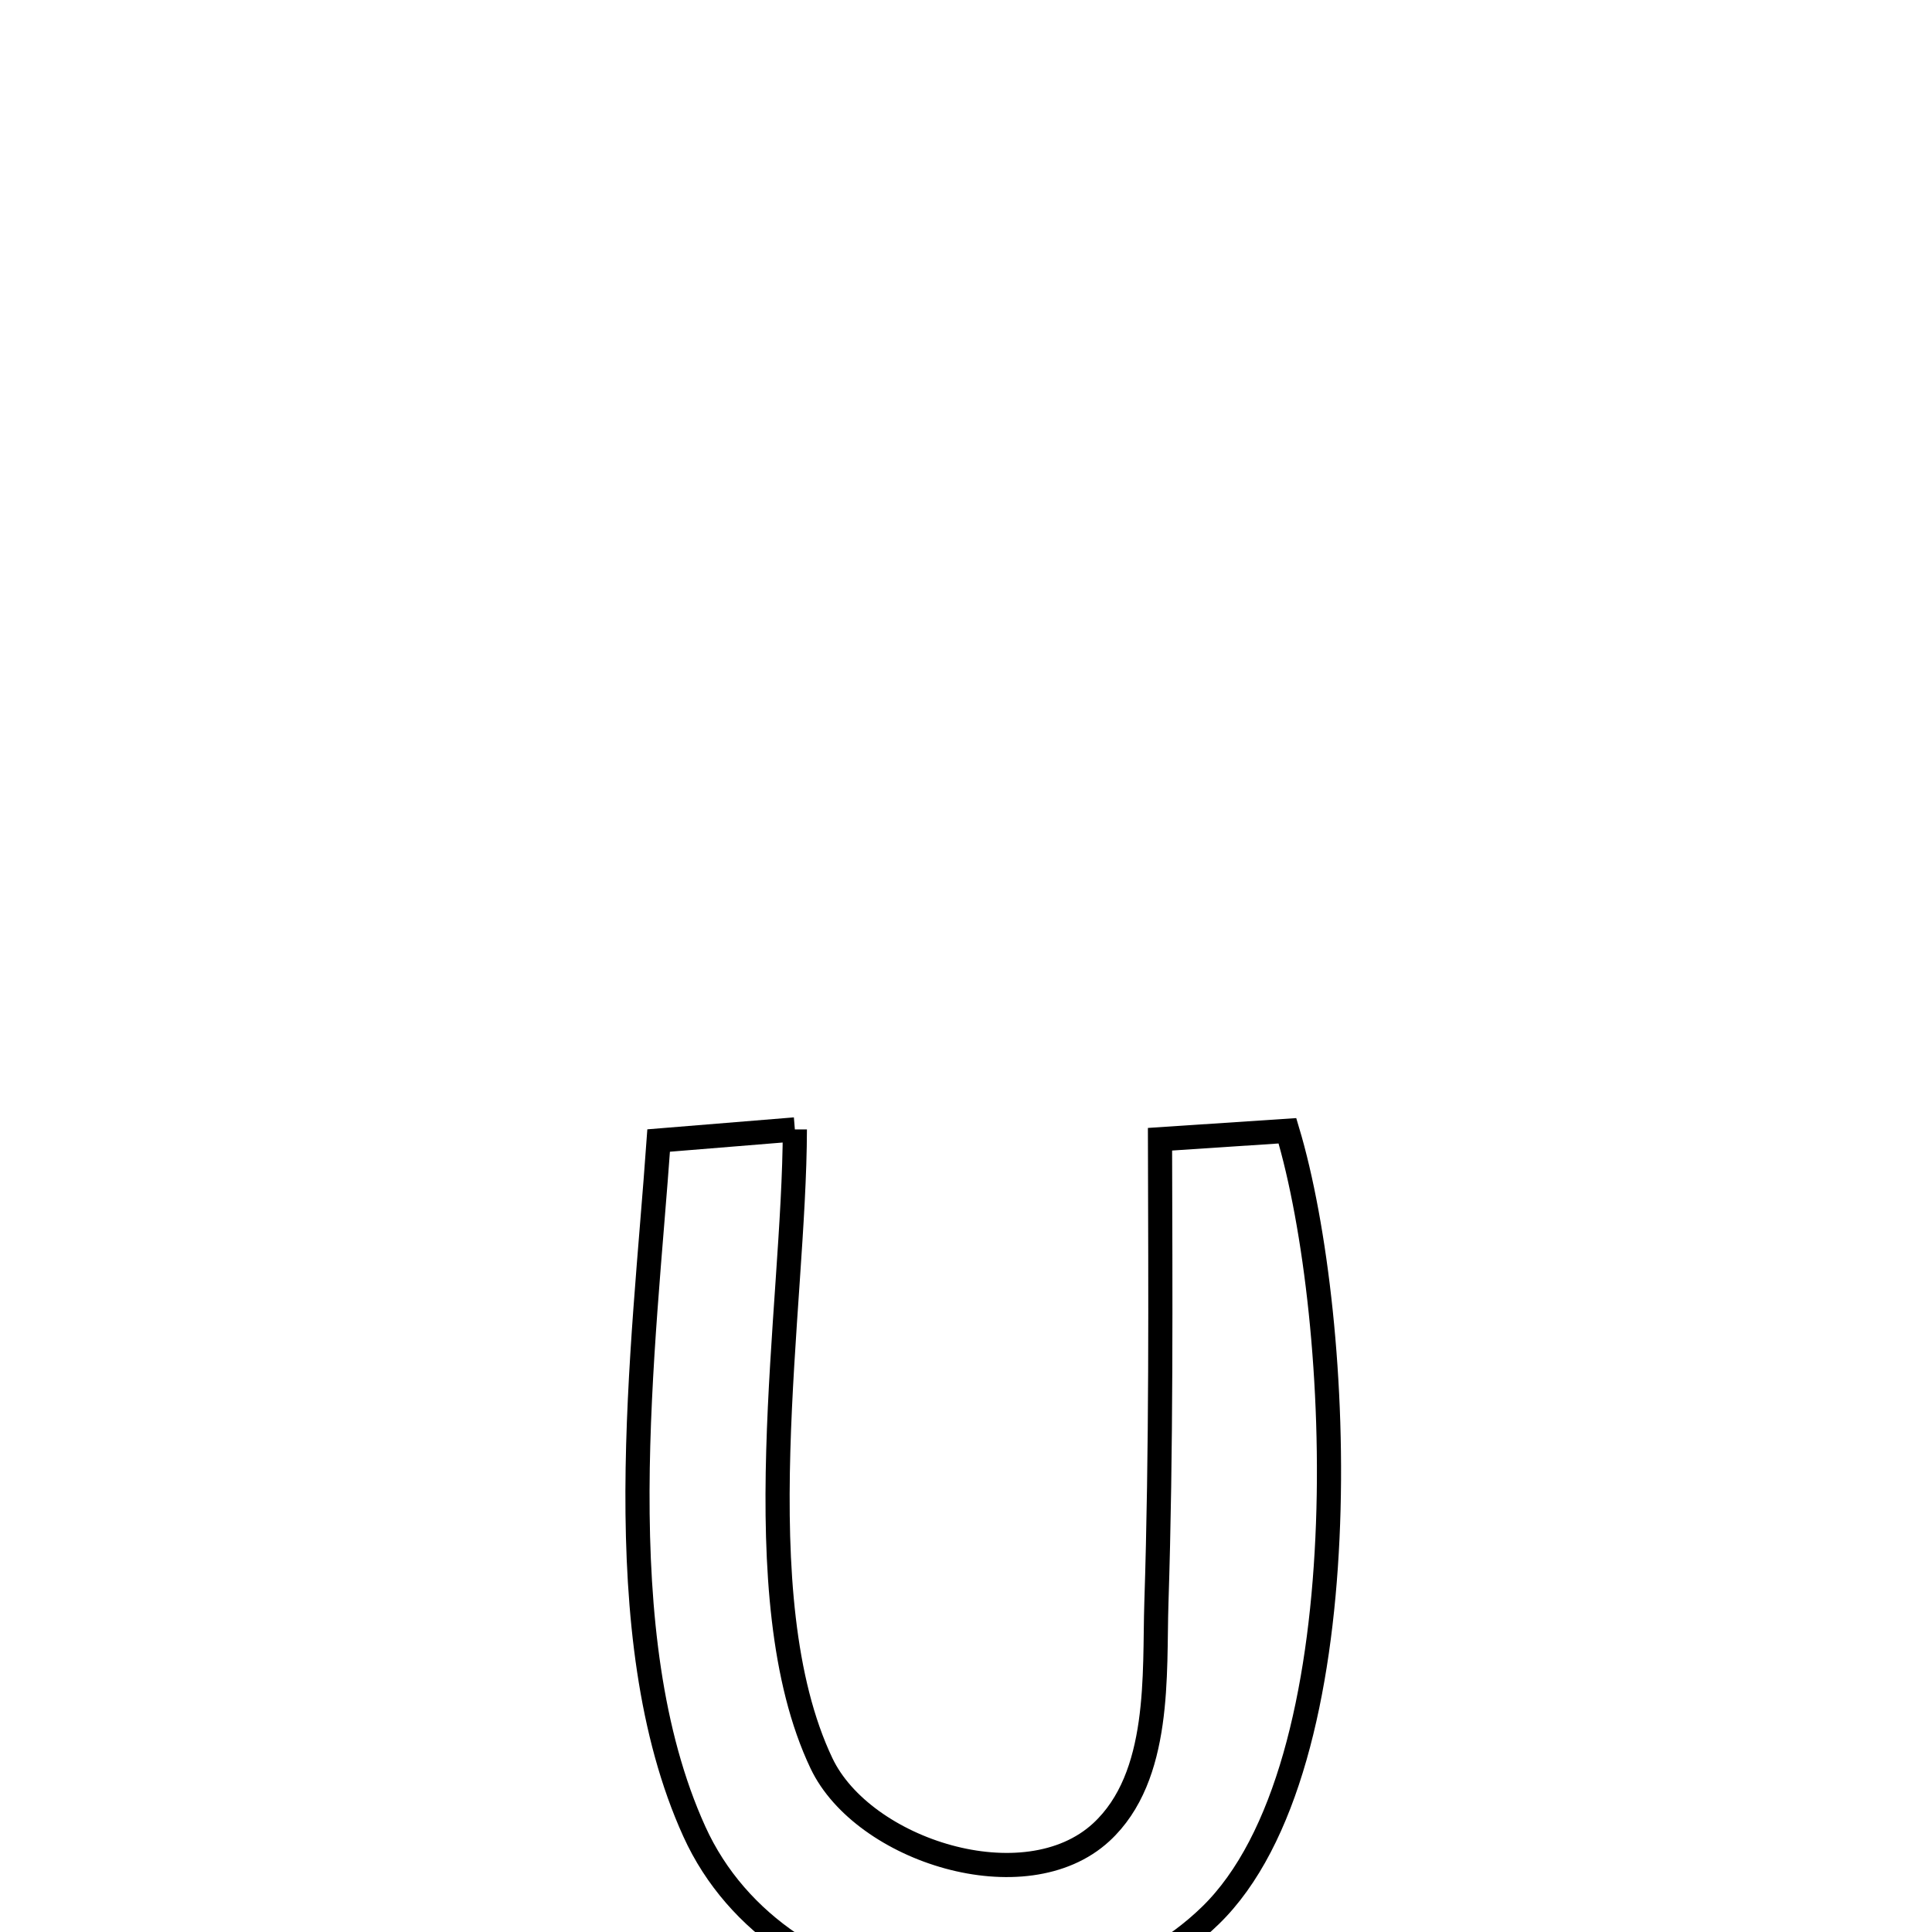 <svg xmlns="http://www.w3.org/2000/svg" viewBox="0.0 0.0 24.0 24.0" height="200px" width="200px"><path fill="none" stroke="black" stroke-width=".3" stroke-opacity="1.0"  filling="0" d="M9.874 14.03 L9.874 14.03 C9.872 15.143 9.708 16.594 9.668 18.025 C9.628 19.457 9.712 20.868 10.205 21.905 C10.721 22.989 12.732 23.633 13.68 22.761 C14.432 22.068 14.337 20.784 14.365 19.916 C14.427 17.996 14.415 16.072 14.41 14.152 L14.41 14.152 C14.937 14.117 15.465 14.082 15.993 14.047 L15.993 14.047 C16.344 15.218 16.58 17.194 16.49 19.107 C16.401 21.02 15.986 22.872 15.036 23.795 C13.233 25.549 9.688 25.095 8.625 22.751 C8.071 21.531 7.915 20.037 7.919 18.522 C7.924 17.007 8.09 15.471 8.182 14.168 L8.182 14.168 C8.746 14.122 9.31 14.076 9.874 14.03 L9.874 14.03"></path></svg>